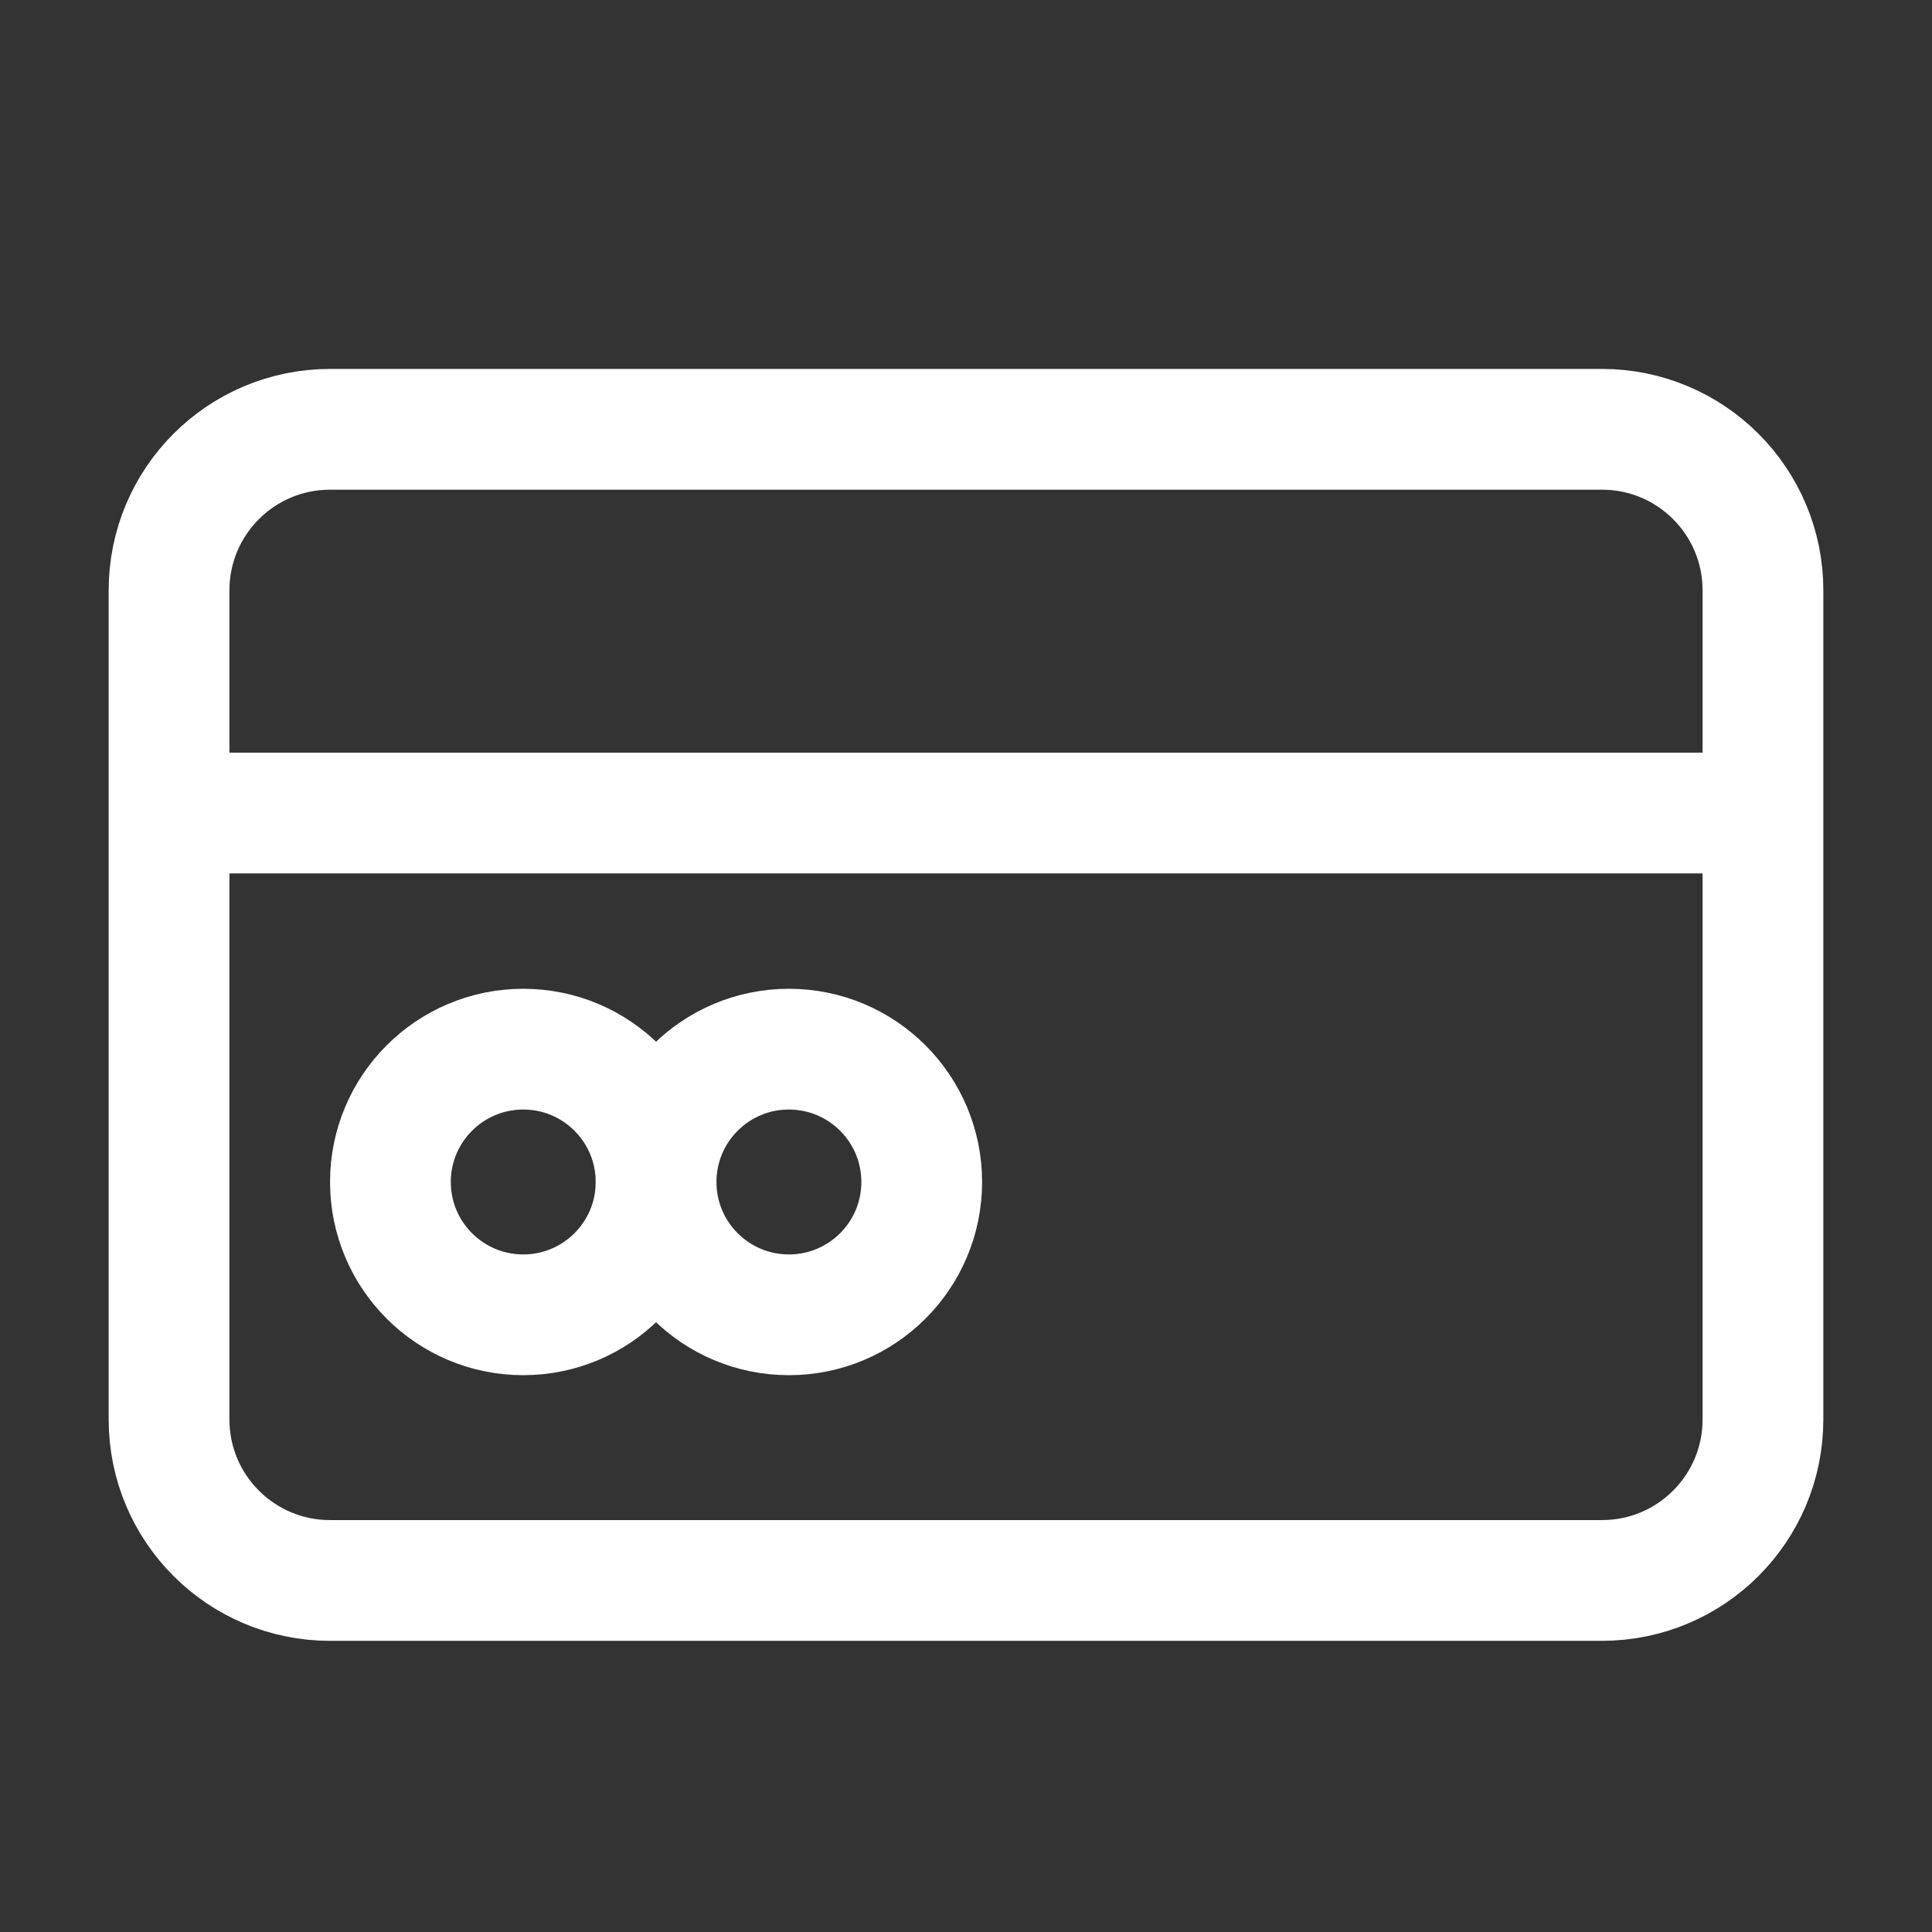 <svg width="24" height="24" viewBox="0 0 24 24" fill="none" xmlns="http://www.w3.org/2000/svg">
<rect x="0" y="0" width="24" height="24" fill="#333333" stroke="none"/>
<path d="M2.1 7.333C2.1 6.229 2.995 5.333 4.1 5.333H19.9C21.005 5.333 21.9 6.229 21.9 7.333V17.633C21.9 18.738 21.005 19.633 19.9 19.633H4.1C2.995 19.633 2.1 18.738 2.1 17.633V7.333Z" stroke="#FFFFFF" stroke-width="1.5" stroke-linejoin="round"/>
<path d="M2.1 10.1H21.9" stroke="#FFFFFF" stroke-width="1.5" stroke-linejoin="round"/>
<circle cx="6.5" cy="14.683" r="1.65" stroke="#FFFFFF" stroke-width="1.5"/>
<ellipse cx="9.8" cy="14.683" rx="1.65" ry="1.65" stroke="#FFFFFF" stroke-width="1.5"/>
</svg>
